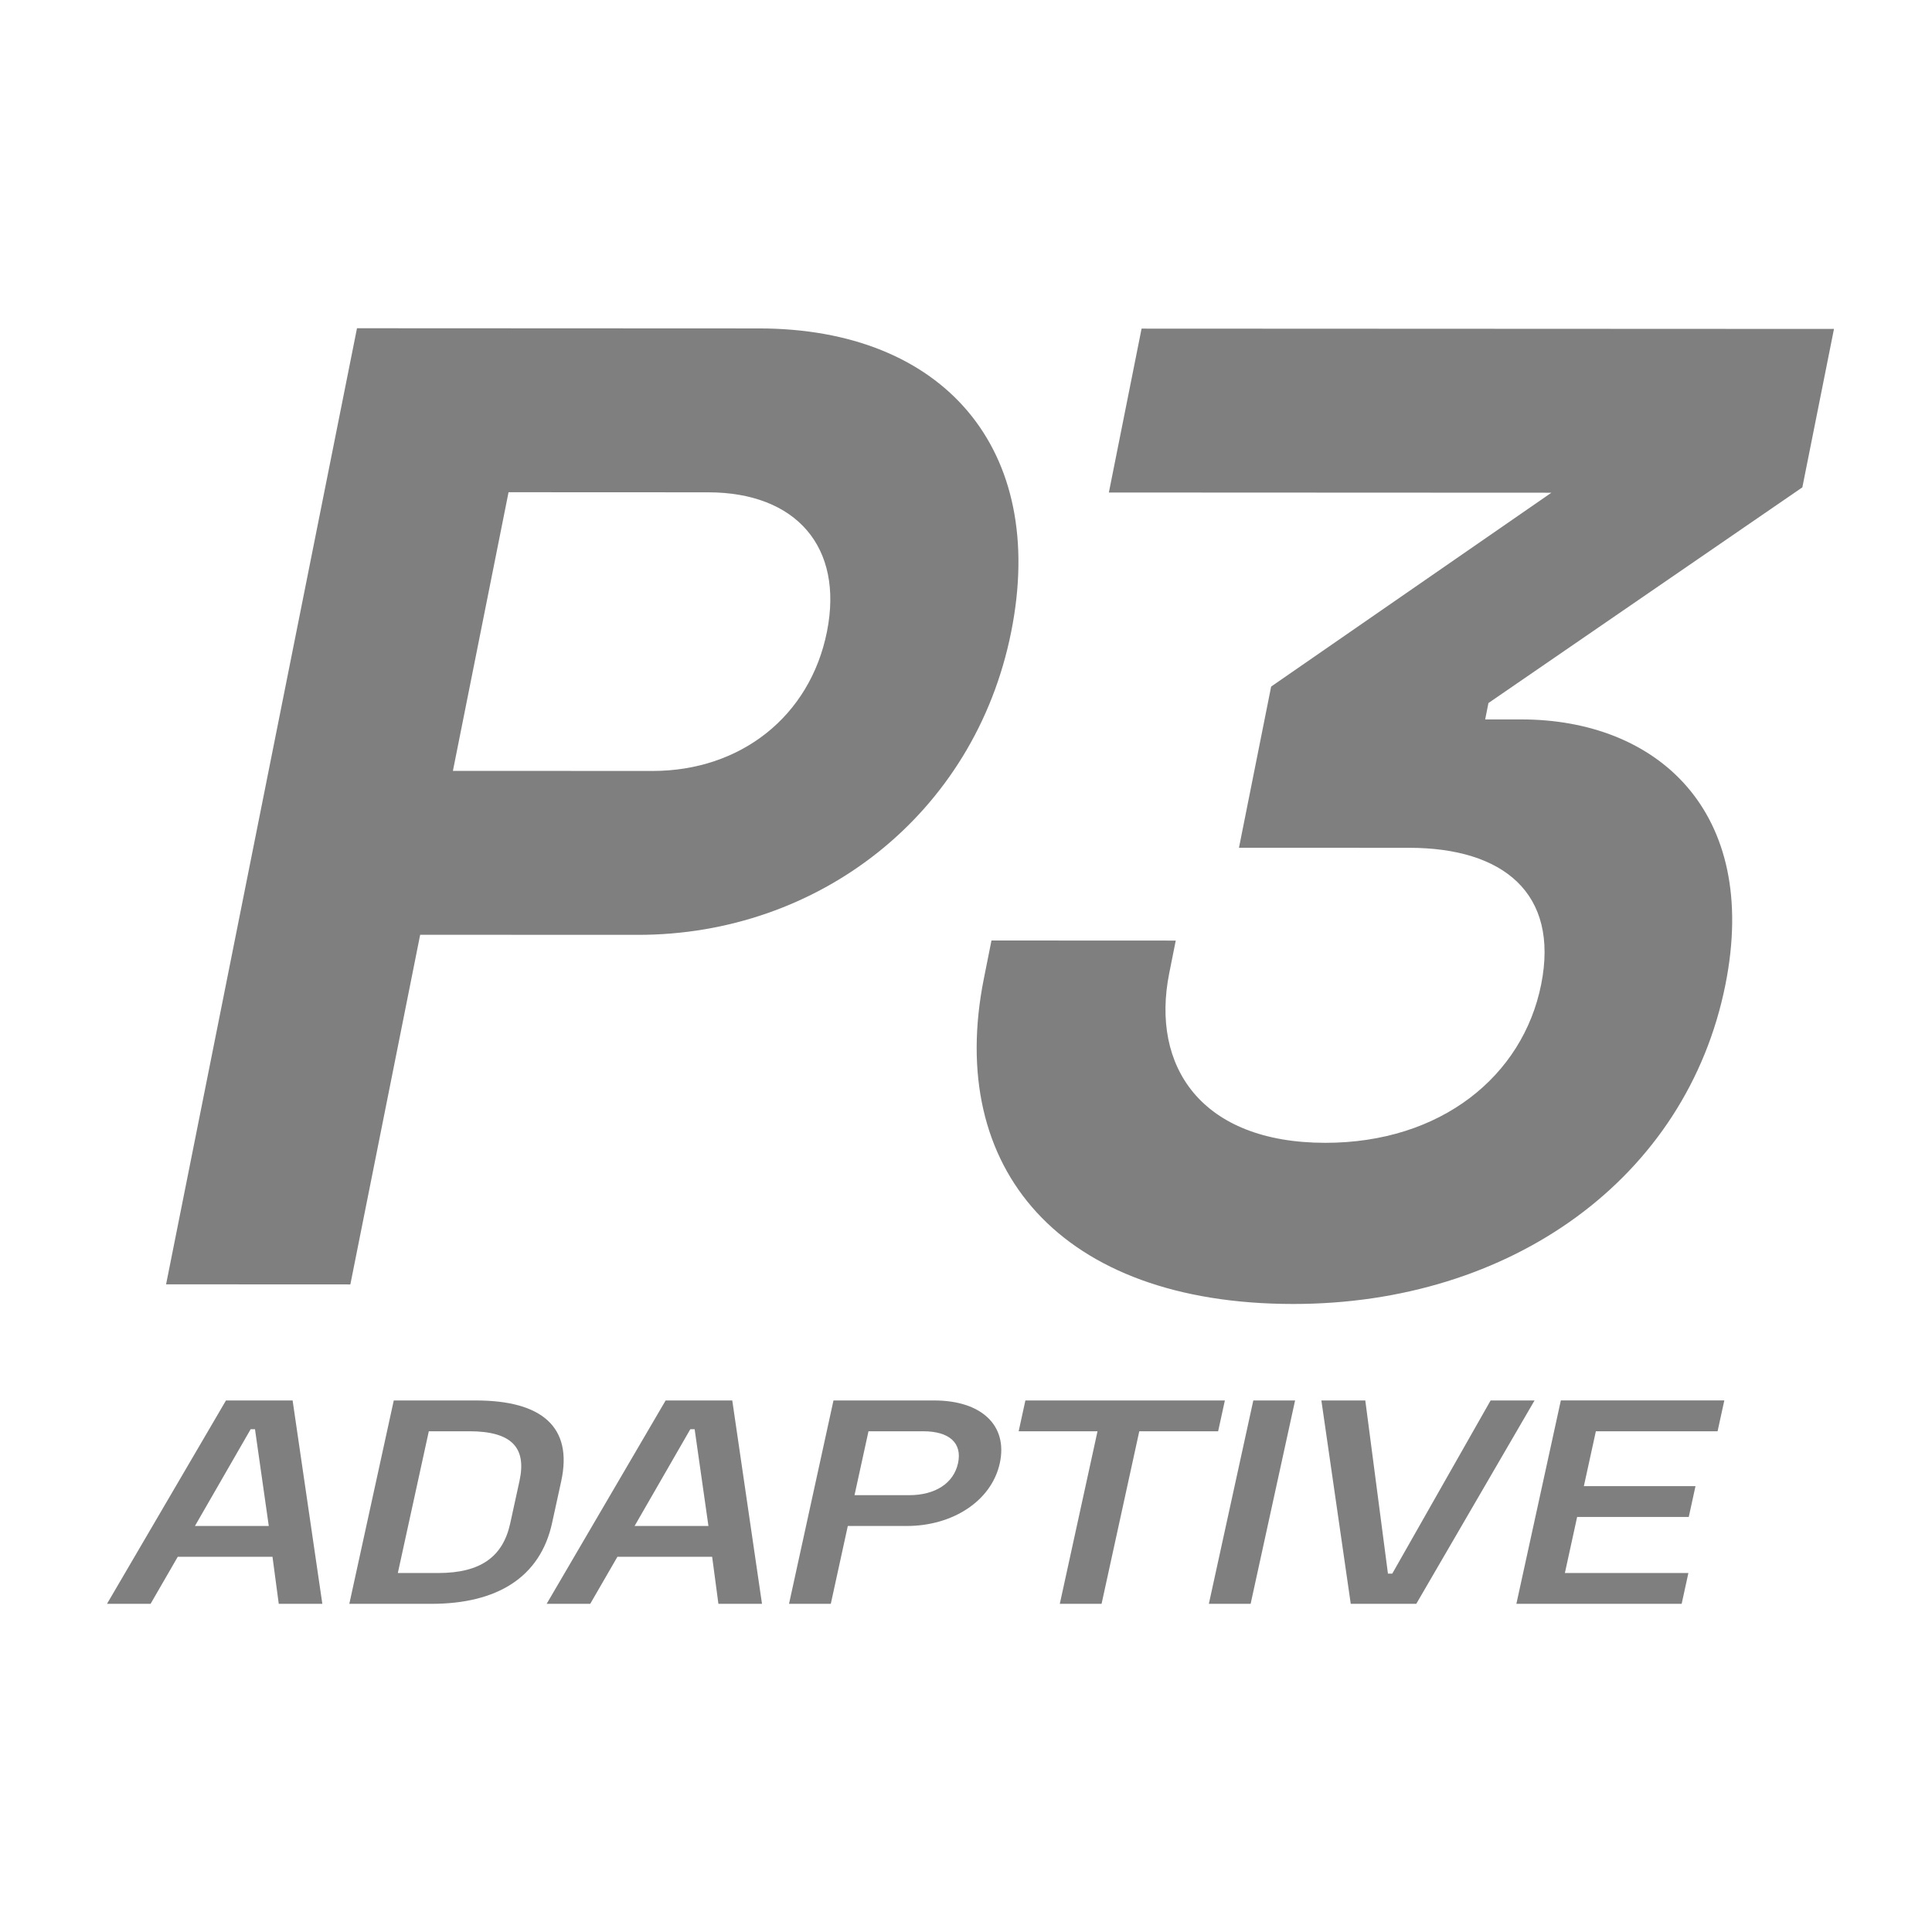 <svg preserveAspectRatio="none" width="350" height="350" viewBox="0 0 350 350" fill="none" xmlns="http://www.w3.org/2000/svg">
<g opacity="0.5">
<path vector-effect="non-scaling-stroke" d="M137.508 59.497C170.891 59.513 189.81 81.297 183.189 114.453C176.568 147.609 148.196 169.374 115.571 169.358L76.118 169.342L63.47 232.685L30.087 232.669L64.672 59.464L137.508 59.497ZM82.049 139.65L118.216 139.666C134.15 139.673 146.747 129.782 149.81 114.44C152.872 99.099 144.226 89.198 128.294 89.188L92.128 89.172L82.049 139.65Z" fill="black"/>
<path vector-effect="non-scaling-stroke" d="M332.244 59.584L326.514 88.288L269.646 127.361L269.053 130.33H275.628C300.161 130.343 318.853 146.932 312.579 178.357C305.563 213.494 273.703 236.247 234.251 236.227C192.014 236.208 171.364 211.701 178.231 177.307L179.615 170.379L212.998 170.395L211.812 176.332C208.451 193.158 217.574 207.019 240.081 207.032C261.071 207.041 275.884 194.921 279.196 178.344C282.505 161.765 272.252 153.595 255.306 153.588L224.451 153.576L230.281 124.376L281.05 89.26L200.881 89.224L206.808 59.532L332.251 59.588L332.244 59.584Z" fill="black"/>
<path vector-effect="non-scaling-stroke" d="M53.009 253.708L58.395 290.549H50.5L49.363 282.022H32.206L27.277 290.549H19.383L40.937 253.708H53.005H53.009ZM48.692 276.442L46.194 258.916H45.409L35.318 276.442H48.692Z" fill="black"/>
<path vector-effect="non-scaling-stroke" d="M86.21 253.708C98.149 253.708 103.82 258.498 101.668 268.34L100.012 275.917C97.873 285.707 90.096 290.549 78.157 290.549H63.282L71.335 253.708H86.21ZM72.071 284.968H79.375C87.072 284.968 91.11 282.022 92.432 275.968L94.111 268.285C95.433 262.234 92.685 259.285 84.988 259.285H77.684L72.071 284.968Z" fill="black"/>
<path vector-effect="non-scaling-stroke" d="M132.657 253.708L138.043 290.549H130.148L129.011 282.022H111.854L106.925 290.549H99.031L120.585 253.708H132.653H132.657ZM128.34 276.442L125.841 258.916H125.057L114.965 276.442H128.34Z" fill="black"/>
<path vector-effect="non-scaling-stroke" d="M169.254 253.708C177.735 253.708 182.629 258.18 181.122 265.076C179.625 271.917 172.57 276.445 164.286 276.445H153.589L150.507 290.549H142.939L150.993 253.708H169.258H169.254ZM154.807 270.864H164.724C169.42 270.864 172.764 268.706 173.555 265.076C174.345 261.447 172.015 259.288 167.251 259.288H157.335L154.804 270.867L154.807 270.864Z" fill="black"/>
<path vector-effect="non-scaling-stroke" d="M221.897 253.708L220.678 259.285H206.393L199.561 290.545H191.994L198.826 259.285H184.541L185.759 253.708H221.9H221.897Z" fill="black"/>
<path vector-effect="non-scaling-stroke" d="M234.616 253.708L226.563 290.549H218.996L227.049 253.708H234.616Z" fill="black"/>
<path vector-effect="non-scaling-stroke" d="M247.336 253.708L251.439 285.075H252.223L270.038 253.708H277.997L256.573 290.549H244.702L239.38 253.708H247.34H247.336Z" fill="black"/>
<path vector-effect="non-scaling-stroke" d="M312.375 253.708L311.157 259.285H289.107L286.932 269.231H307.154L305.936 274.808H285.714L283.494 284.965H305.868L304.649 290.542H274.708L282.761 253.701H312.378L312.375 253.708Z" fill="black"/>
</g>
</svg>
